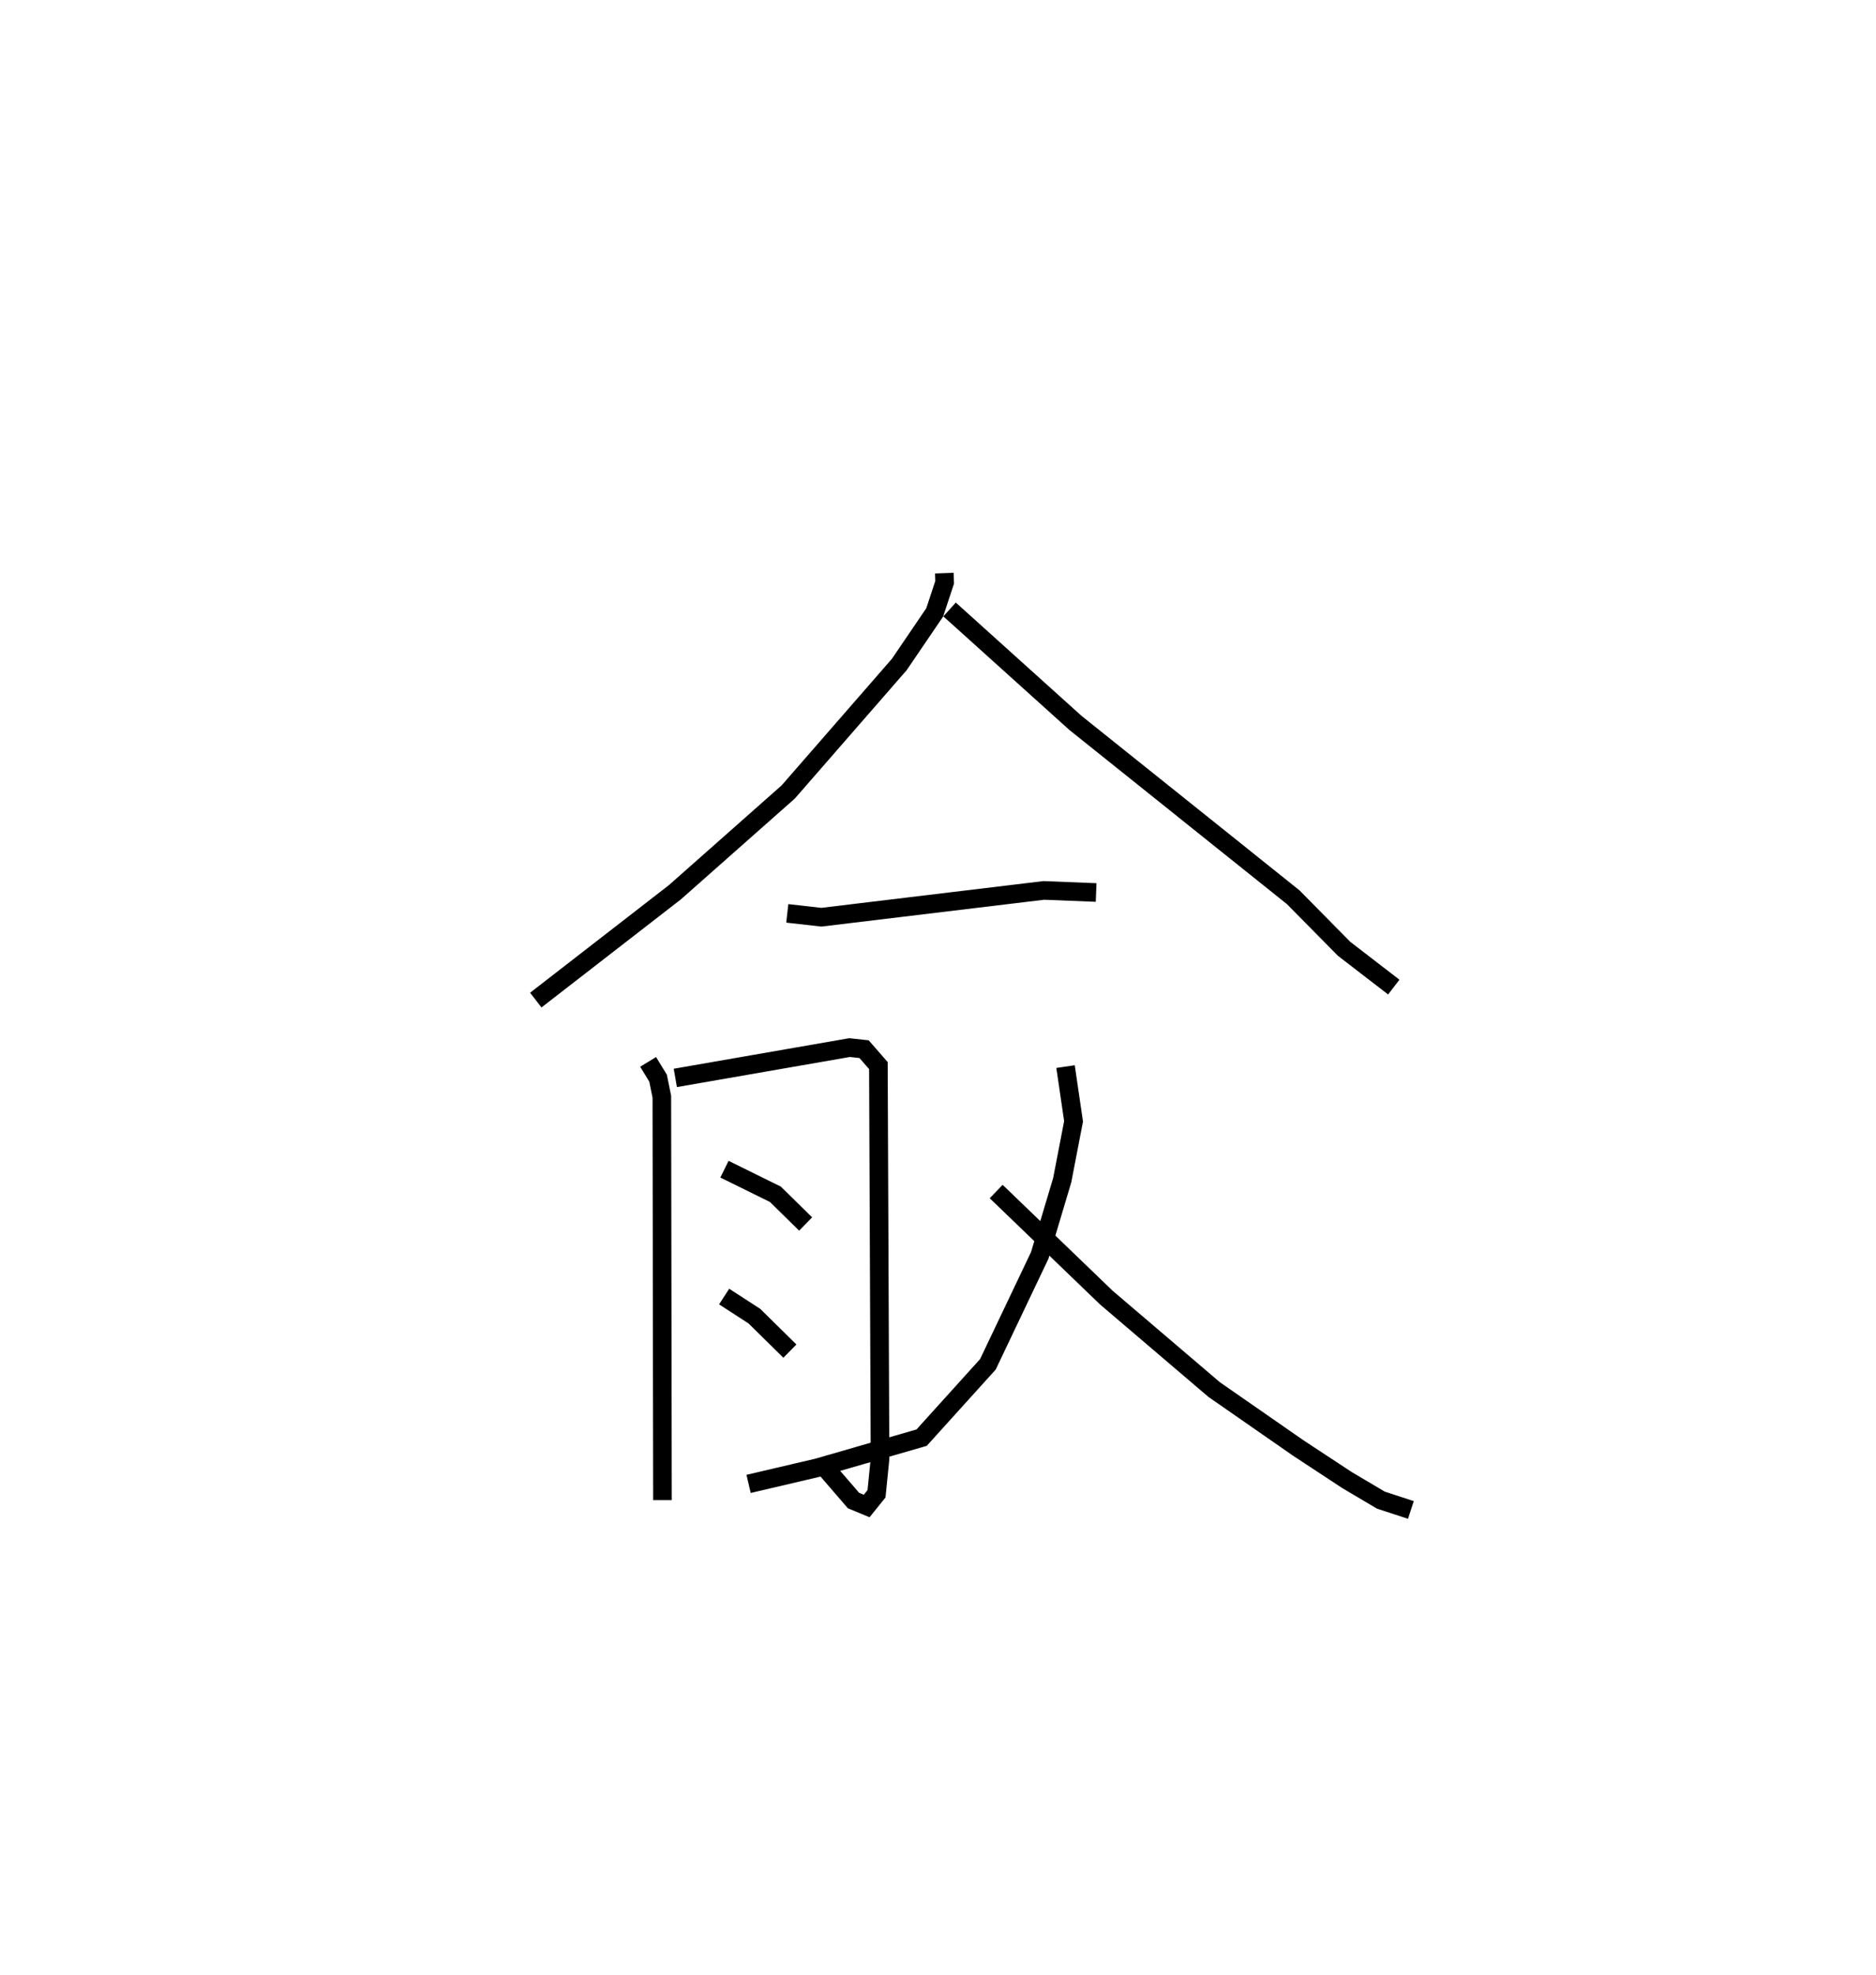 <?xml version="1.0" encoding="utf-8" ?>
<svg baseProfile="full" height="106.135" version="1.1" width="100.834" xmlns="http://www.w3.org/2000/svg" xmlns:ev="http://www.w3.org/2001/xml-events" xmlns:xlink="http://www.w3.org/1999/xlink"><defs /><rect fill="white" height="106.135" width="100.834" x="0" y="0" /><path d="M25,25 m0.0,0.0 m25.757,5.794 l0.018,0.493 -0.536,1.619 l-1.904,2.799 -5.967,6.847 l-6.089,5.386 -7.481,5.798 m22.241,-20.989 l6.763,6.093 11.706,9.368 l2.737,2.773 2.67,2.056 m-32.599,-3.961 l1.831,0.207 11.955,-1.44 l2.814,0.112 m-24.08,9.101 l0.535,0.876 0.202,0.994 l0.034,21.677 m0.691,-22.686 l9.364,-1.629 0.781,0.085 l0.77,0.882 0.088,21.125 l-0.189,1.883 -0.528,0.655 l-0.71,-0.294 -1.82,-2.109 m-5.115,-15.694 l2.736,1.348 1.627,1.597 m-4.38,3.899 l1.626,1.053 1.908,1.879 m14.816,-15.288 l0.431,2.941 -0.61,3.162 l-1.207,4.04 -2.788,5.855 l-3.561,3.939 -5.587,1.615 l-3.714,0.87 m13.308,-15.709 l5.921,5.699 5.793,4.94 l4.512,3.134 2.624,1.726 l1.829,1.083 1.611,0.527 " fill="none" stroke="black" stroke-width="1" /></svg>